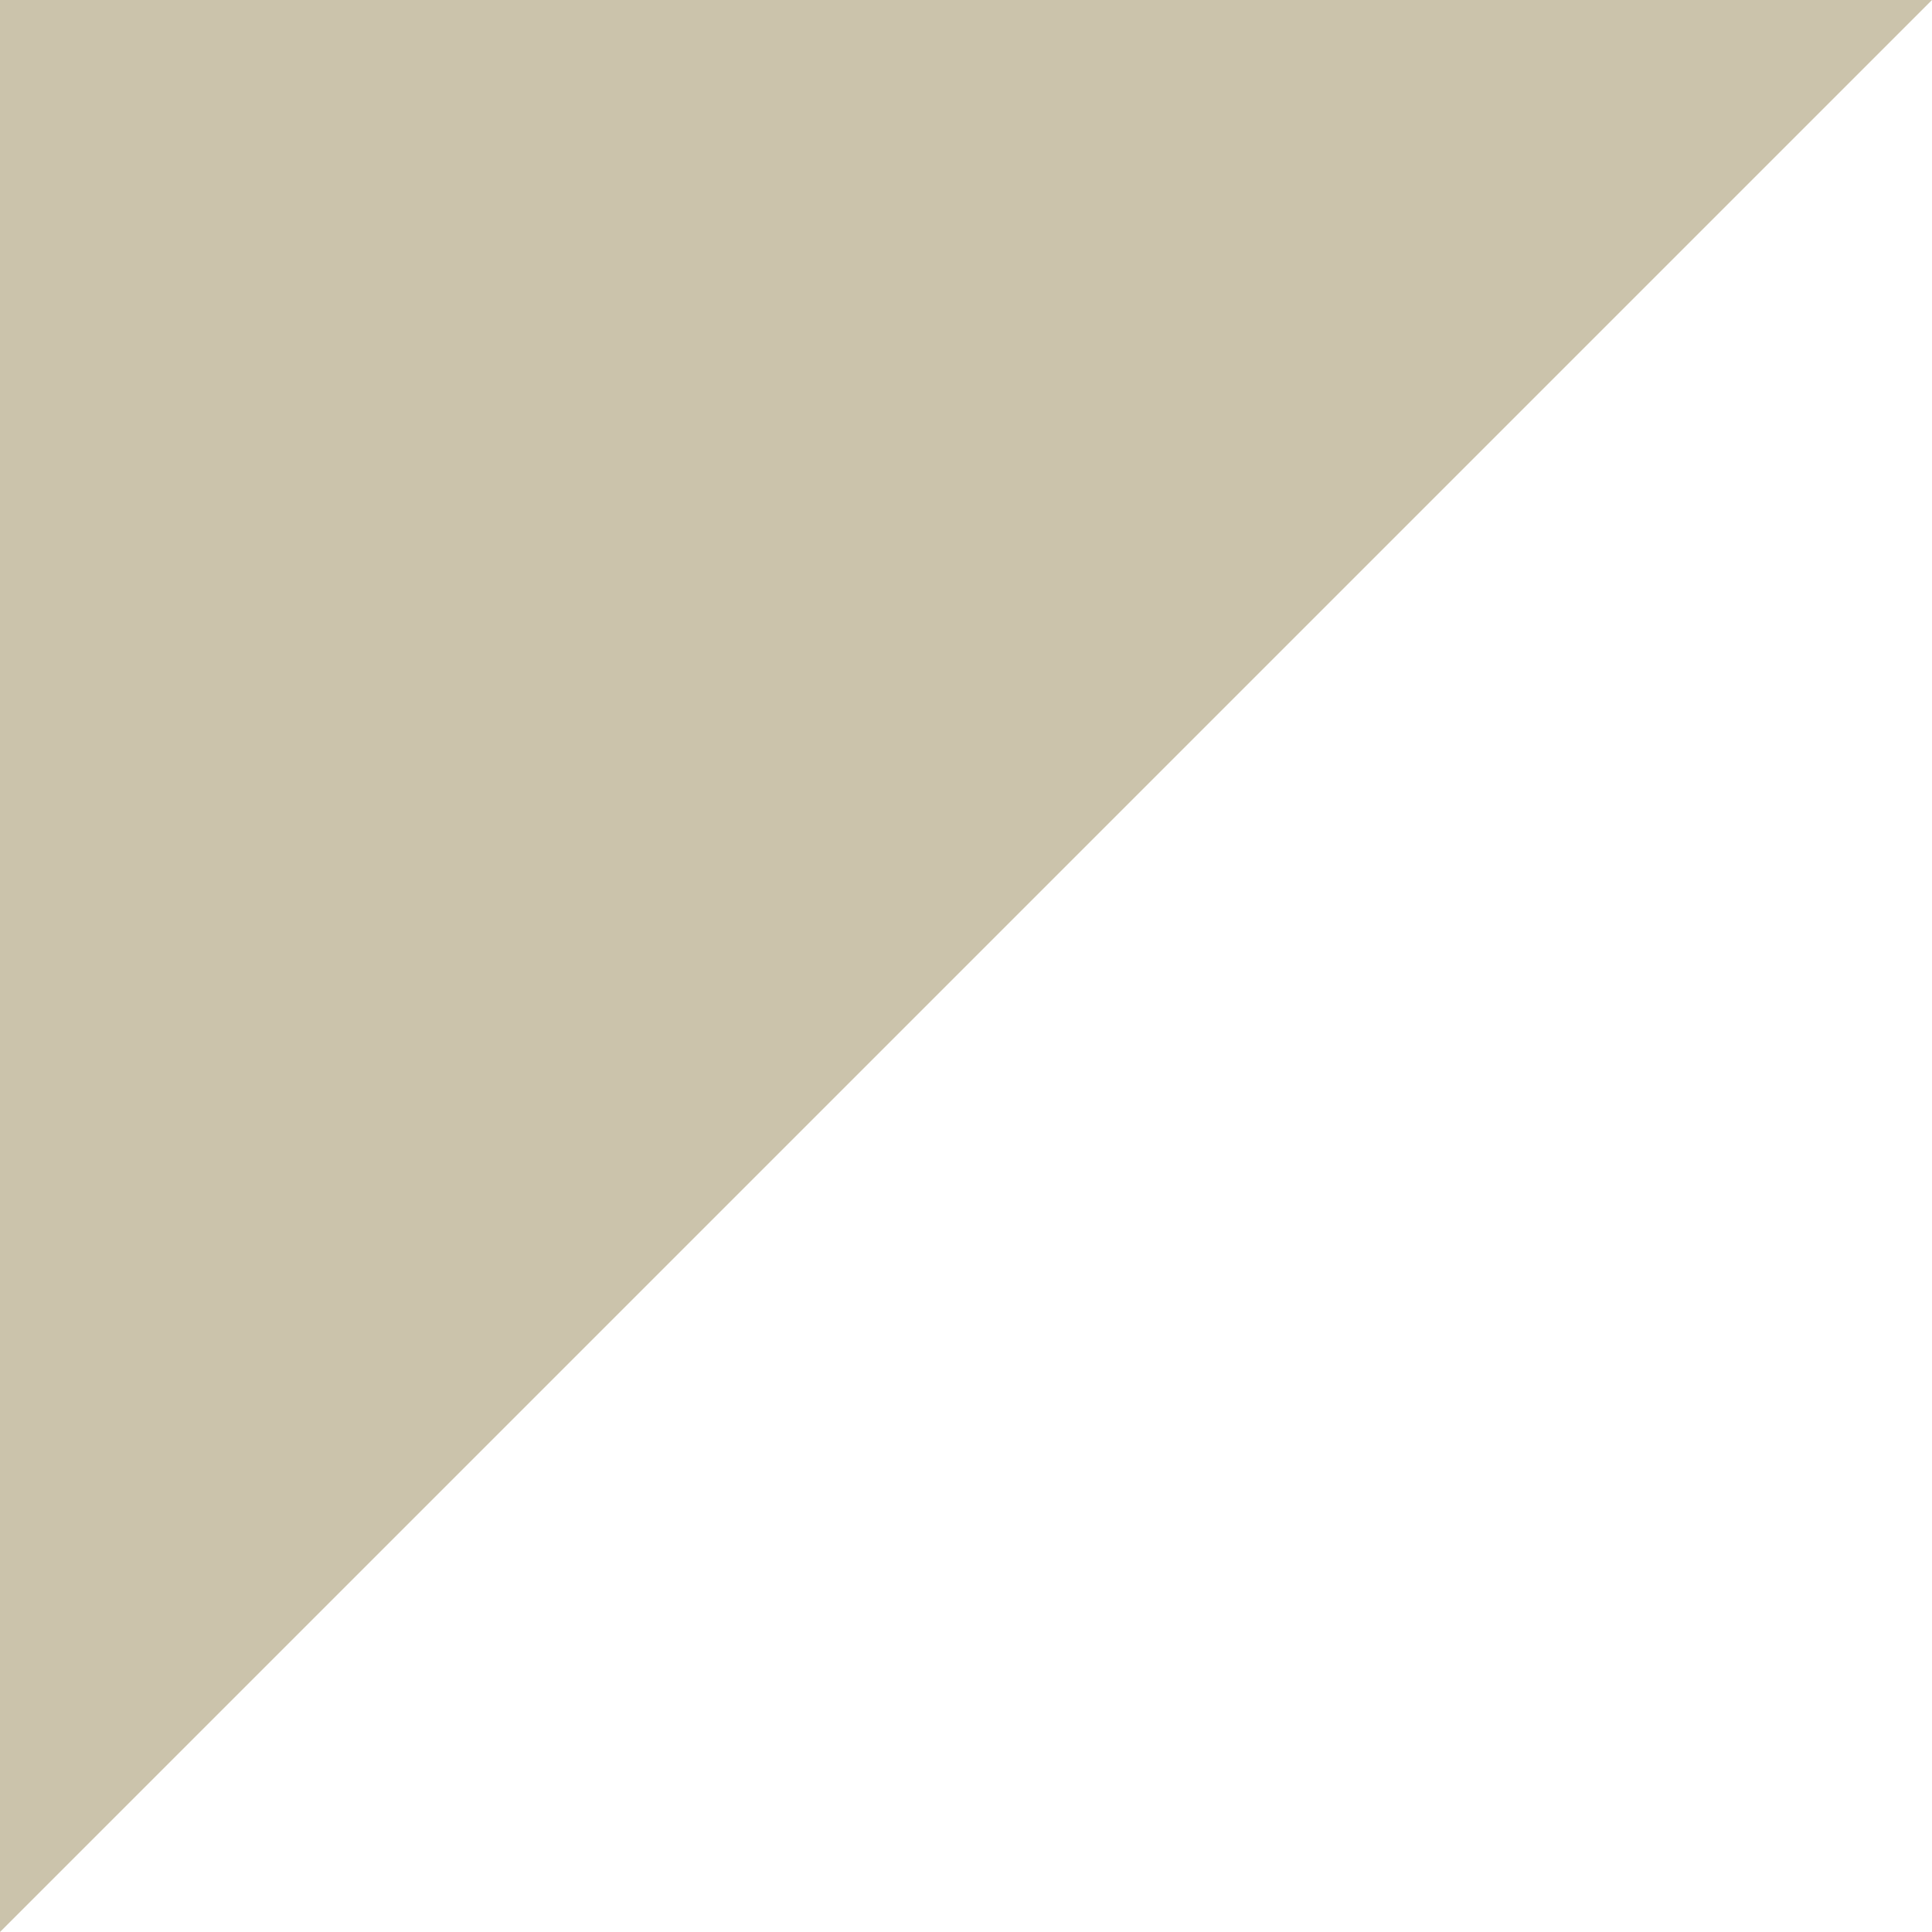 <svg width="25" height="25" viewBox="0 0 25 25" fill="#EDEAE2" xmlns="http://www.w3.org/2000/svg">
<path d="M2.78221e-07 -2.78221e-07L25 1.90735e-06L-1.90735e-06 25L2.78221e-07 -2.78221e-07Z" fill="#CBC3AB"/>
</svg>
